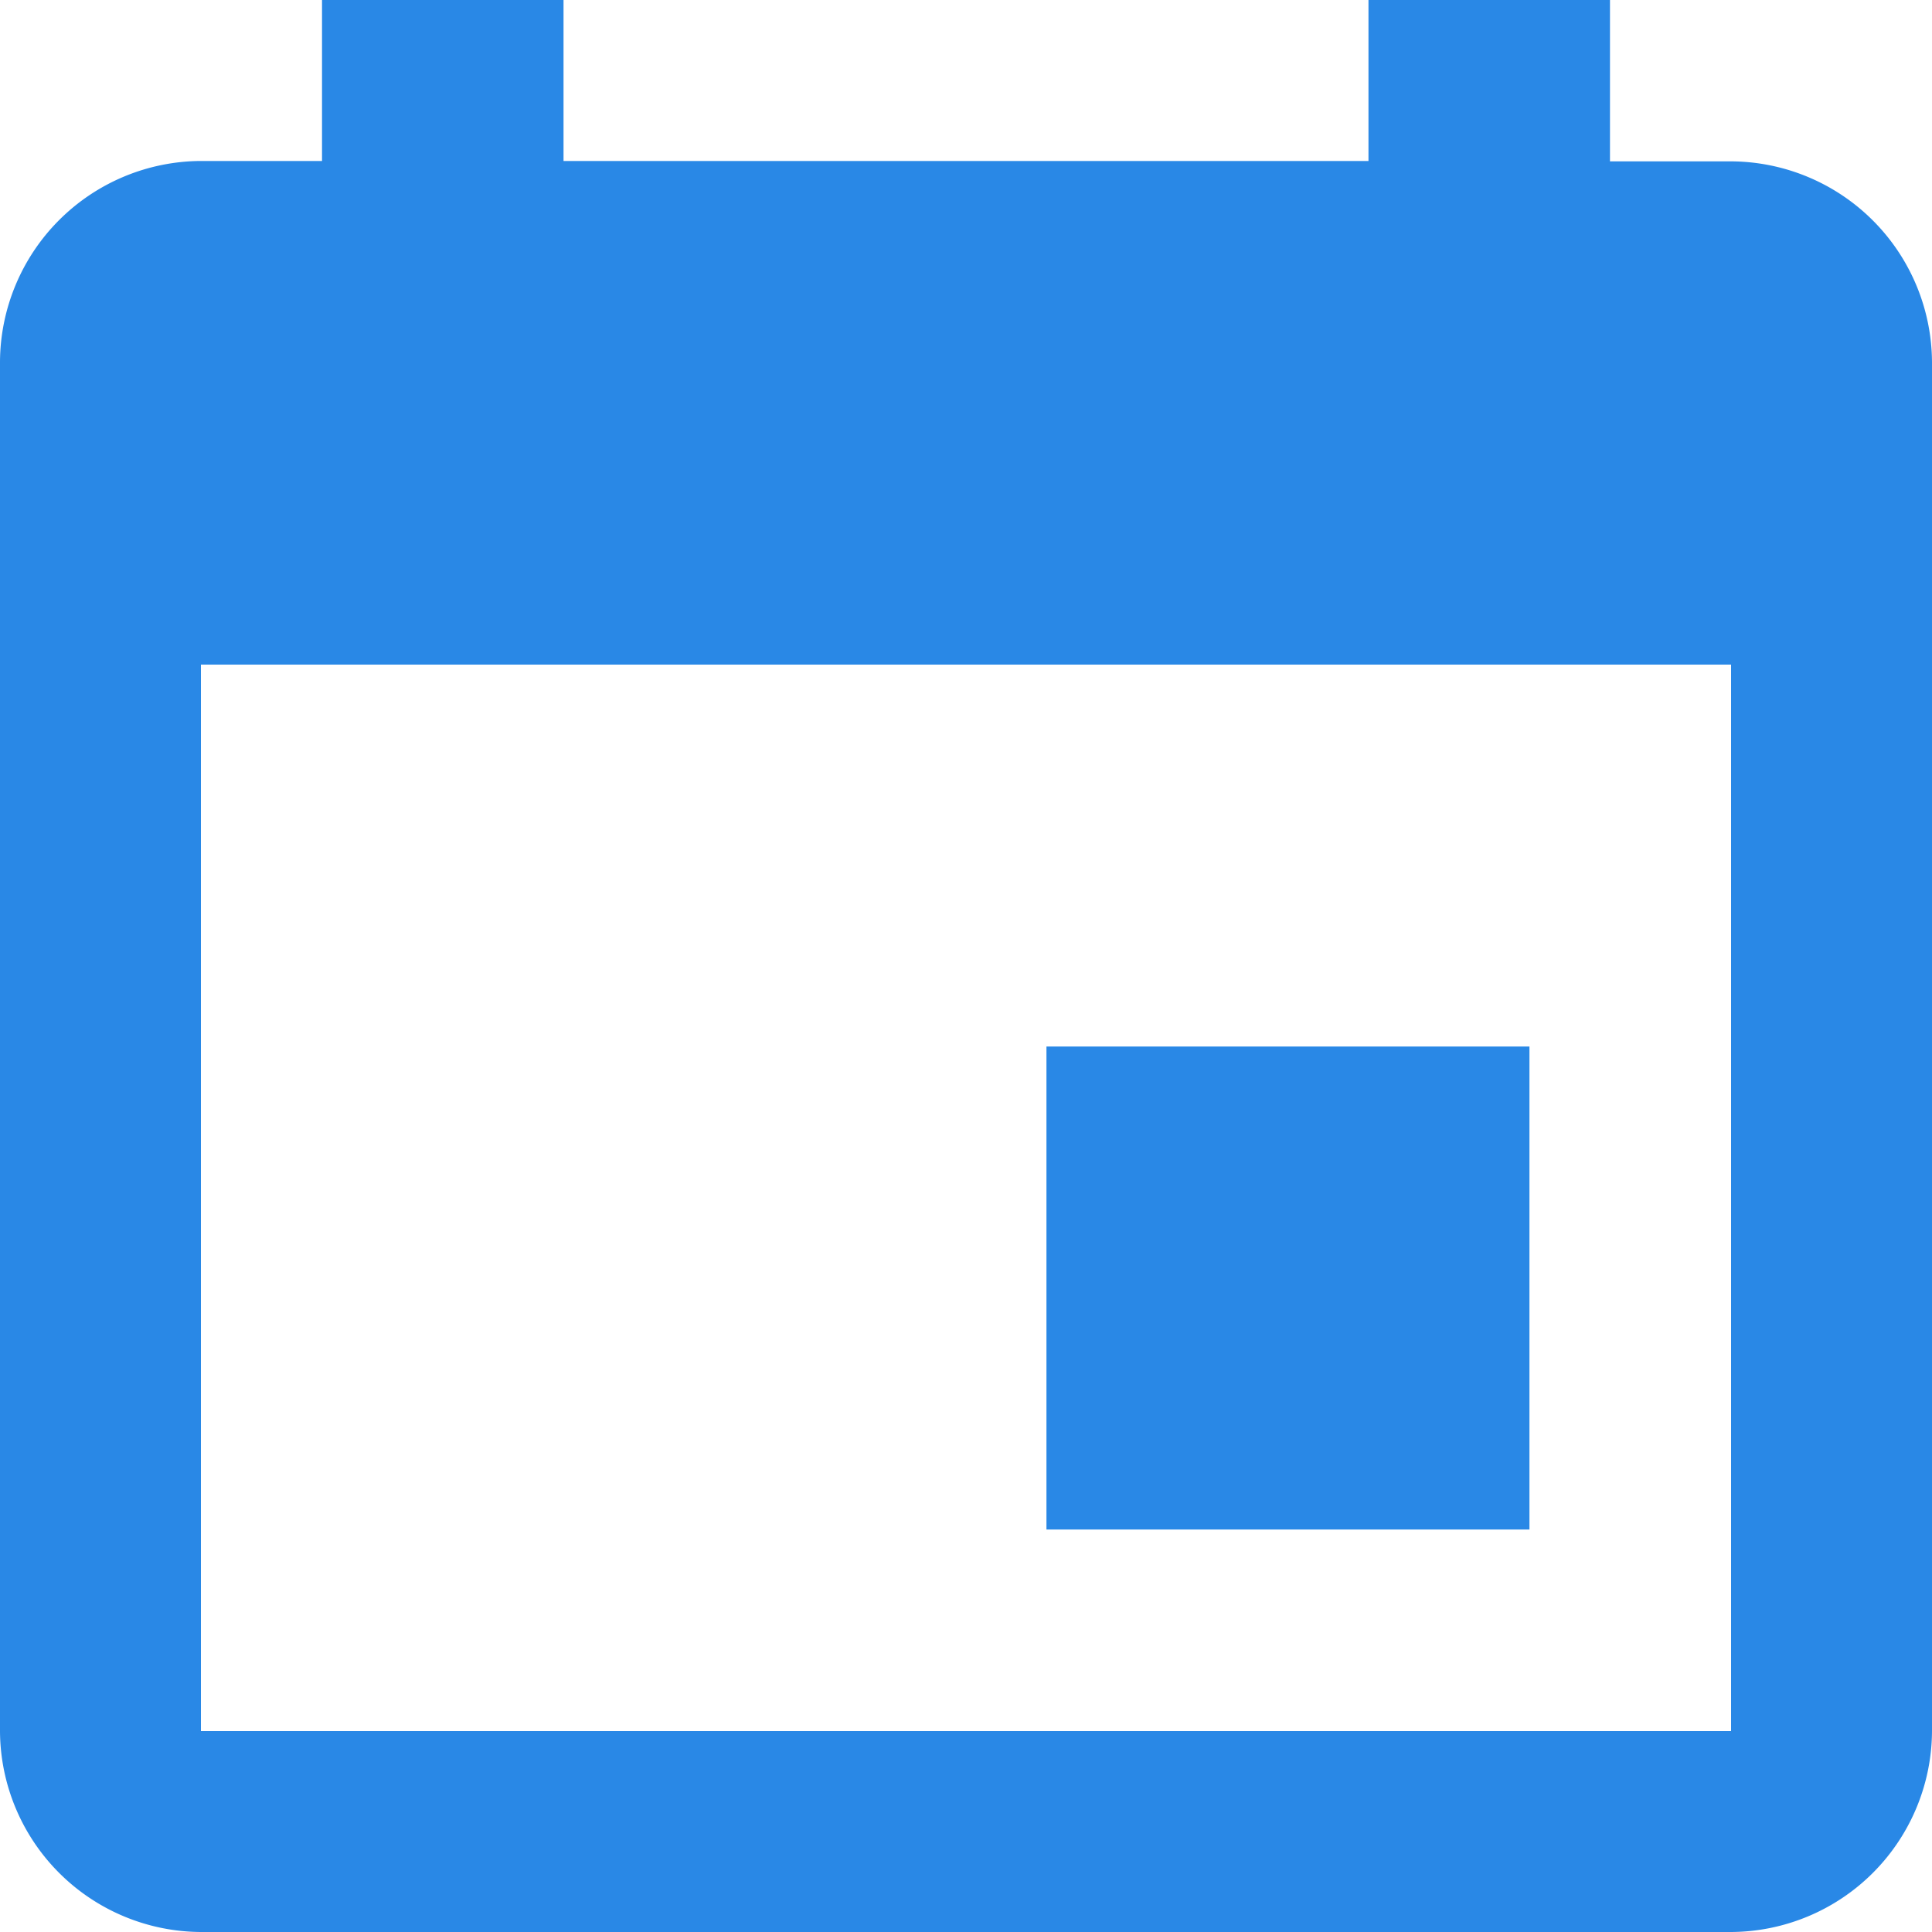 <svg xmlns="http://www.w3.org/2000/svg" width="25" height="25" viewBox="0 0 25 25">
  <path id="Icon_ionic-md-calendar" data-name="Icon ionic-md-calendar" d="M24.291,18.042h-6.25v6.25h6.25ZM22.208,4.5V6.583H11.792V4.5H8.667V6.583H7.1a2.612,2.612,0,0,0-2.6,2.6V26.9a2.612,2.612,0,0,0,2.6,2.6H26.9a2.612,2.612,0,0,0,2.6-2.6V9.188a2.612,2.612,0,0,0-2.6-2.6H25.333V4.5ZM26.9,26.9H7.1v-13.8H26.9Z" transform="translate(-4.5 -4.5)" fill="#2988e6"/>
</svg>
